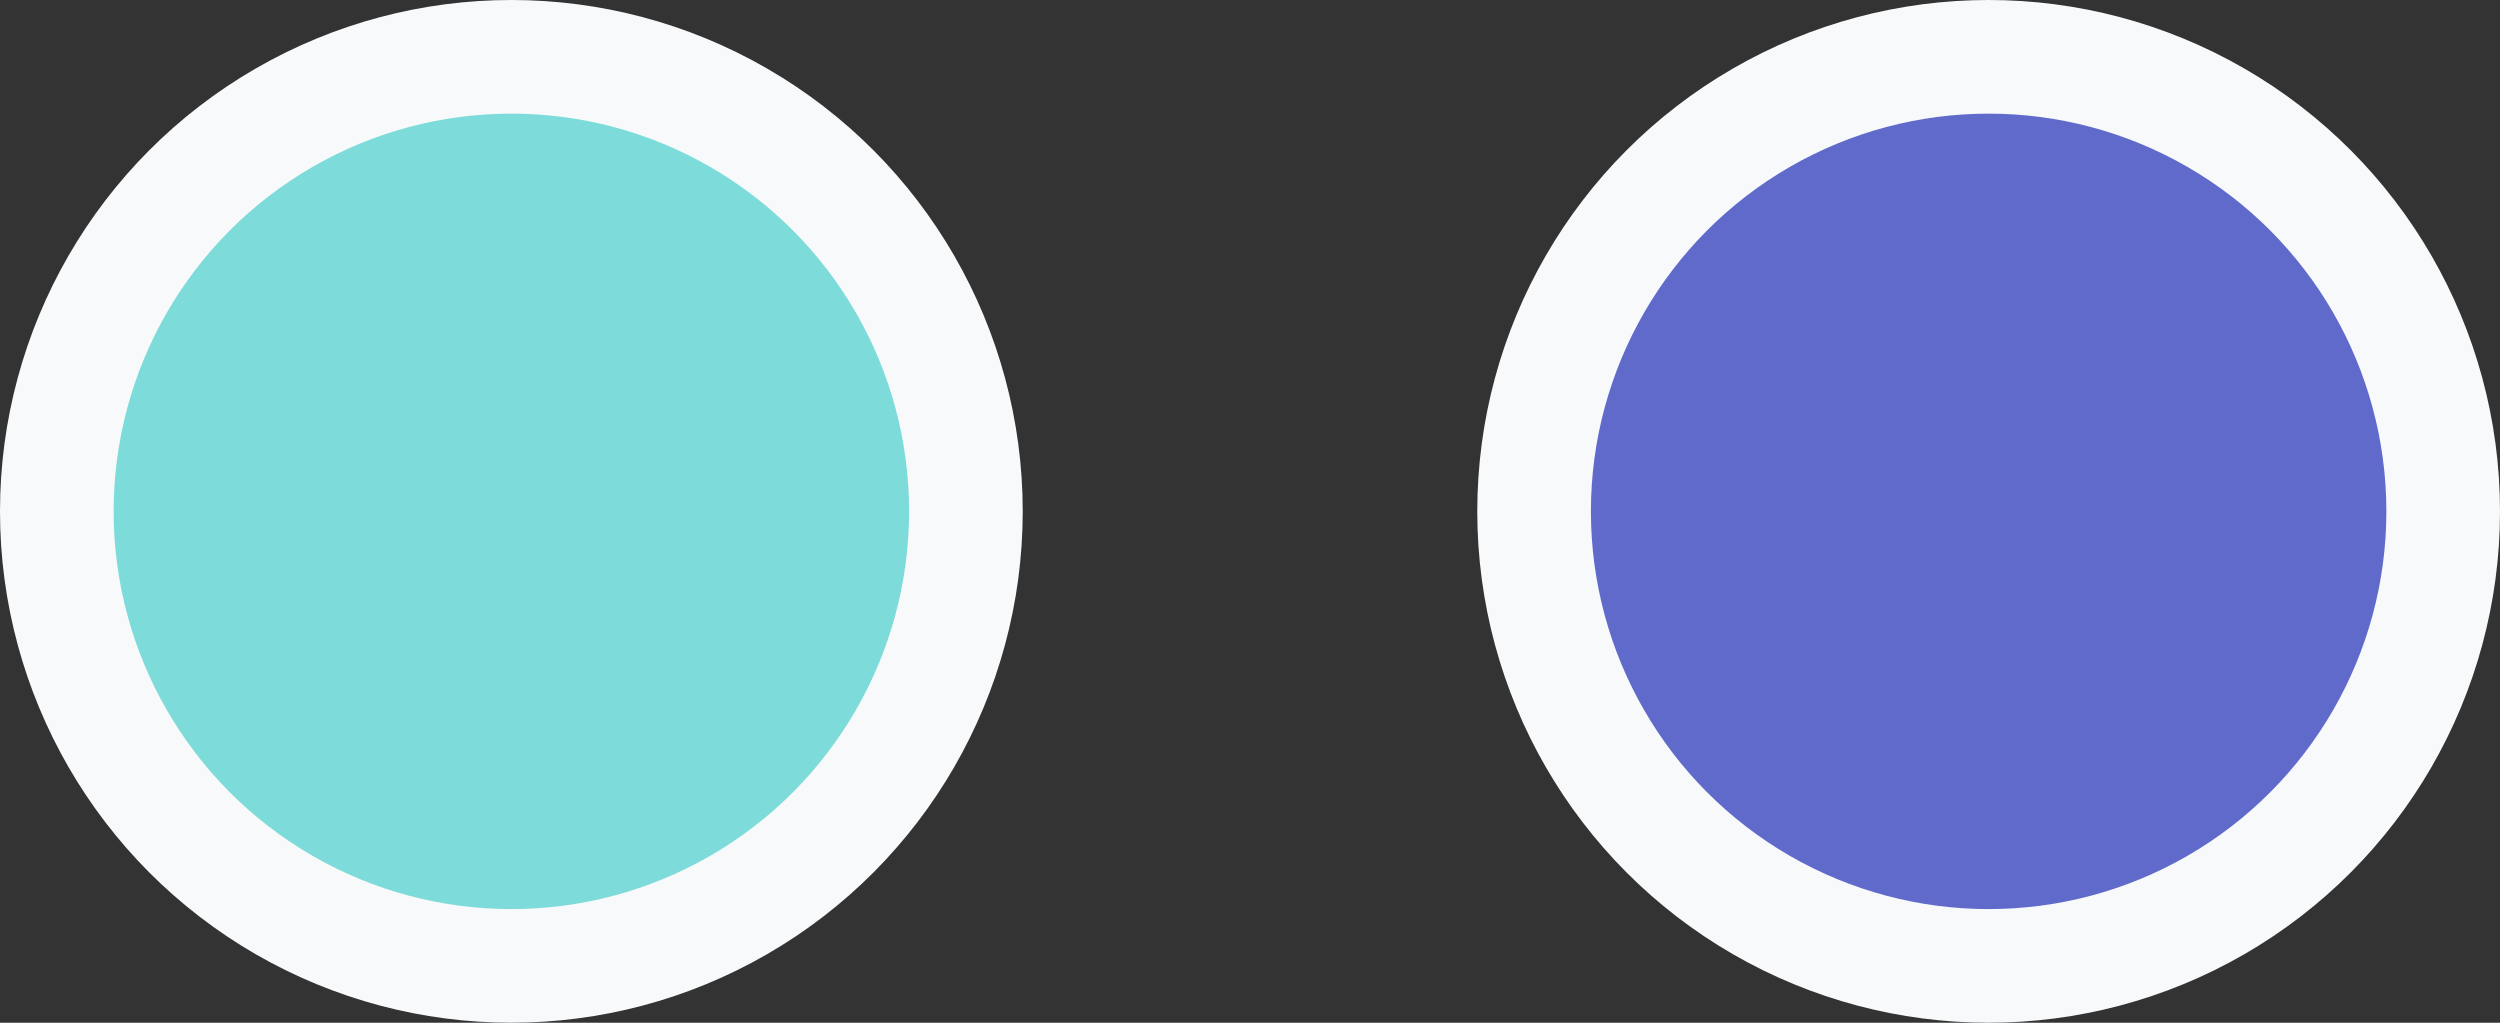 <svg width="44" height="18" viewBox="0 0 44 18" fill="none" xmlns="http://www.w3.org/2000/svg">
<rect x="0" y="0" width="44" height="18" fill="#333333" stroke="none"/>
<circle cx="9" cy="9" r="8" fill="#7DDBDA" stroke="#F8F9FA" stroke-width="2"/>
<circle cx="35" cy="9" r="8" fill="#606ACB" stroke="#F8F9FA" stroke-width="2"/>
</svg>
